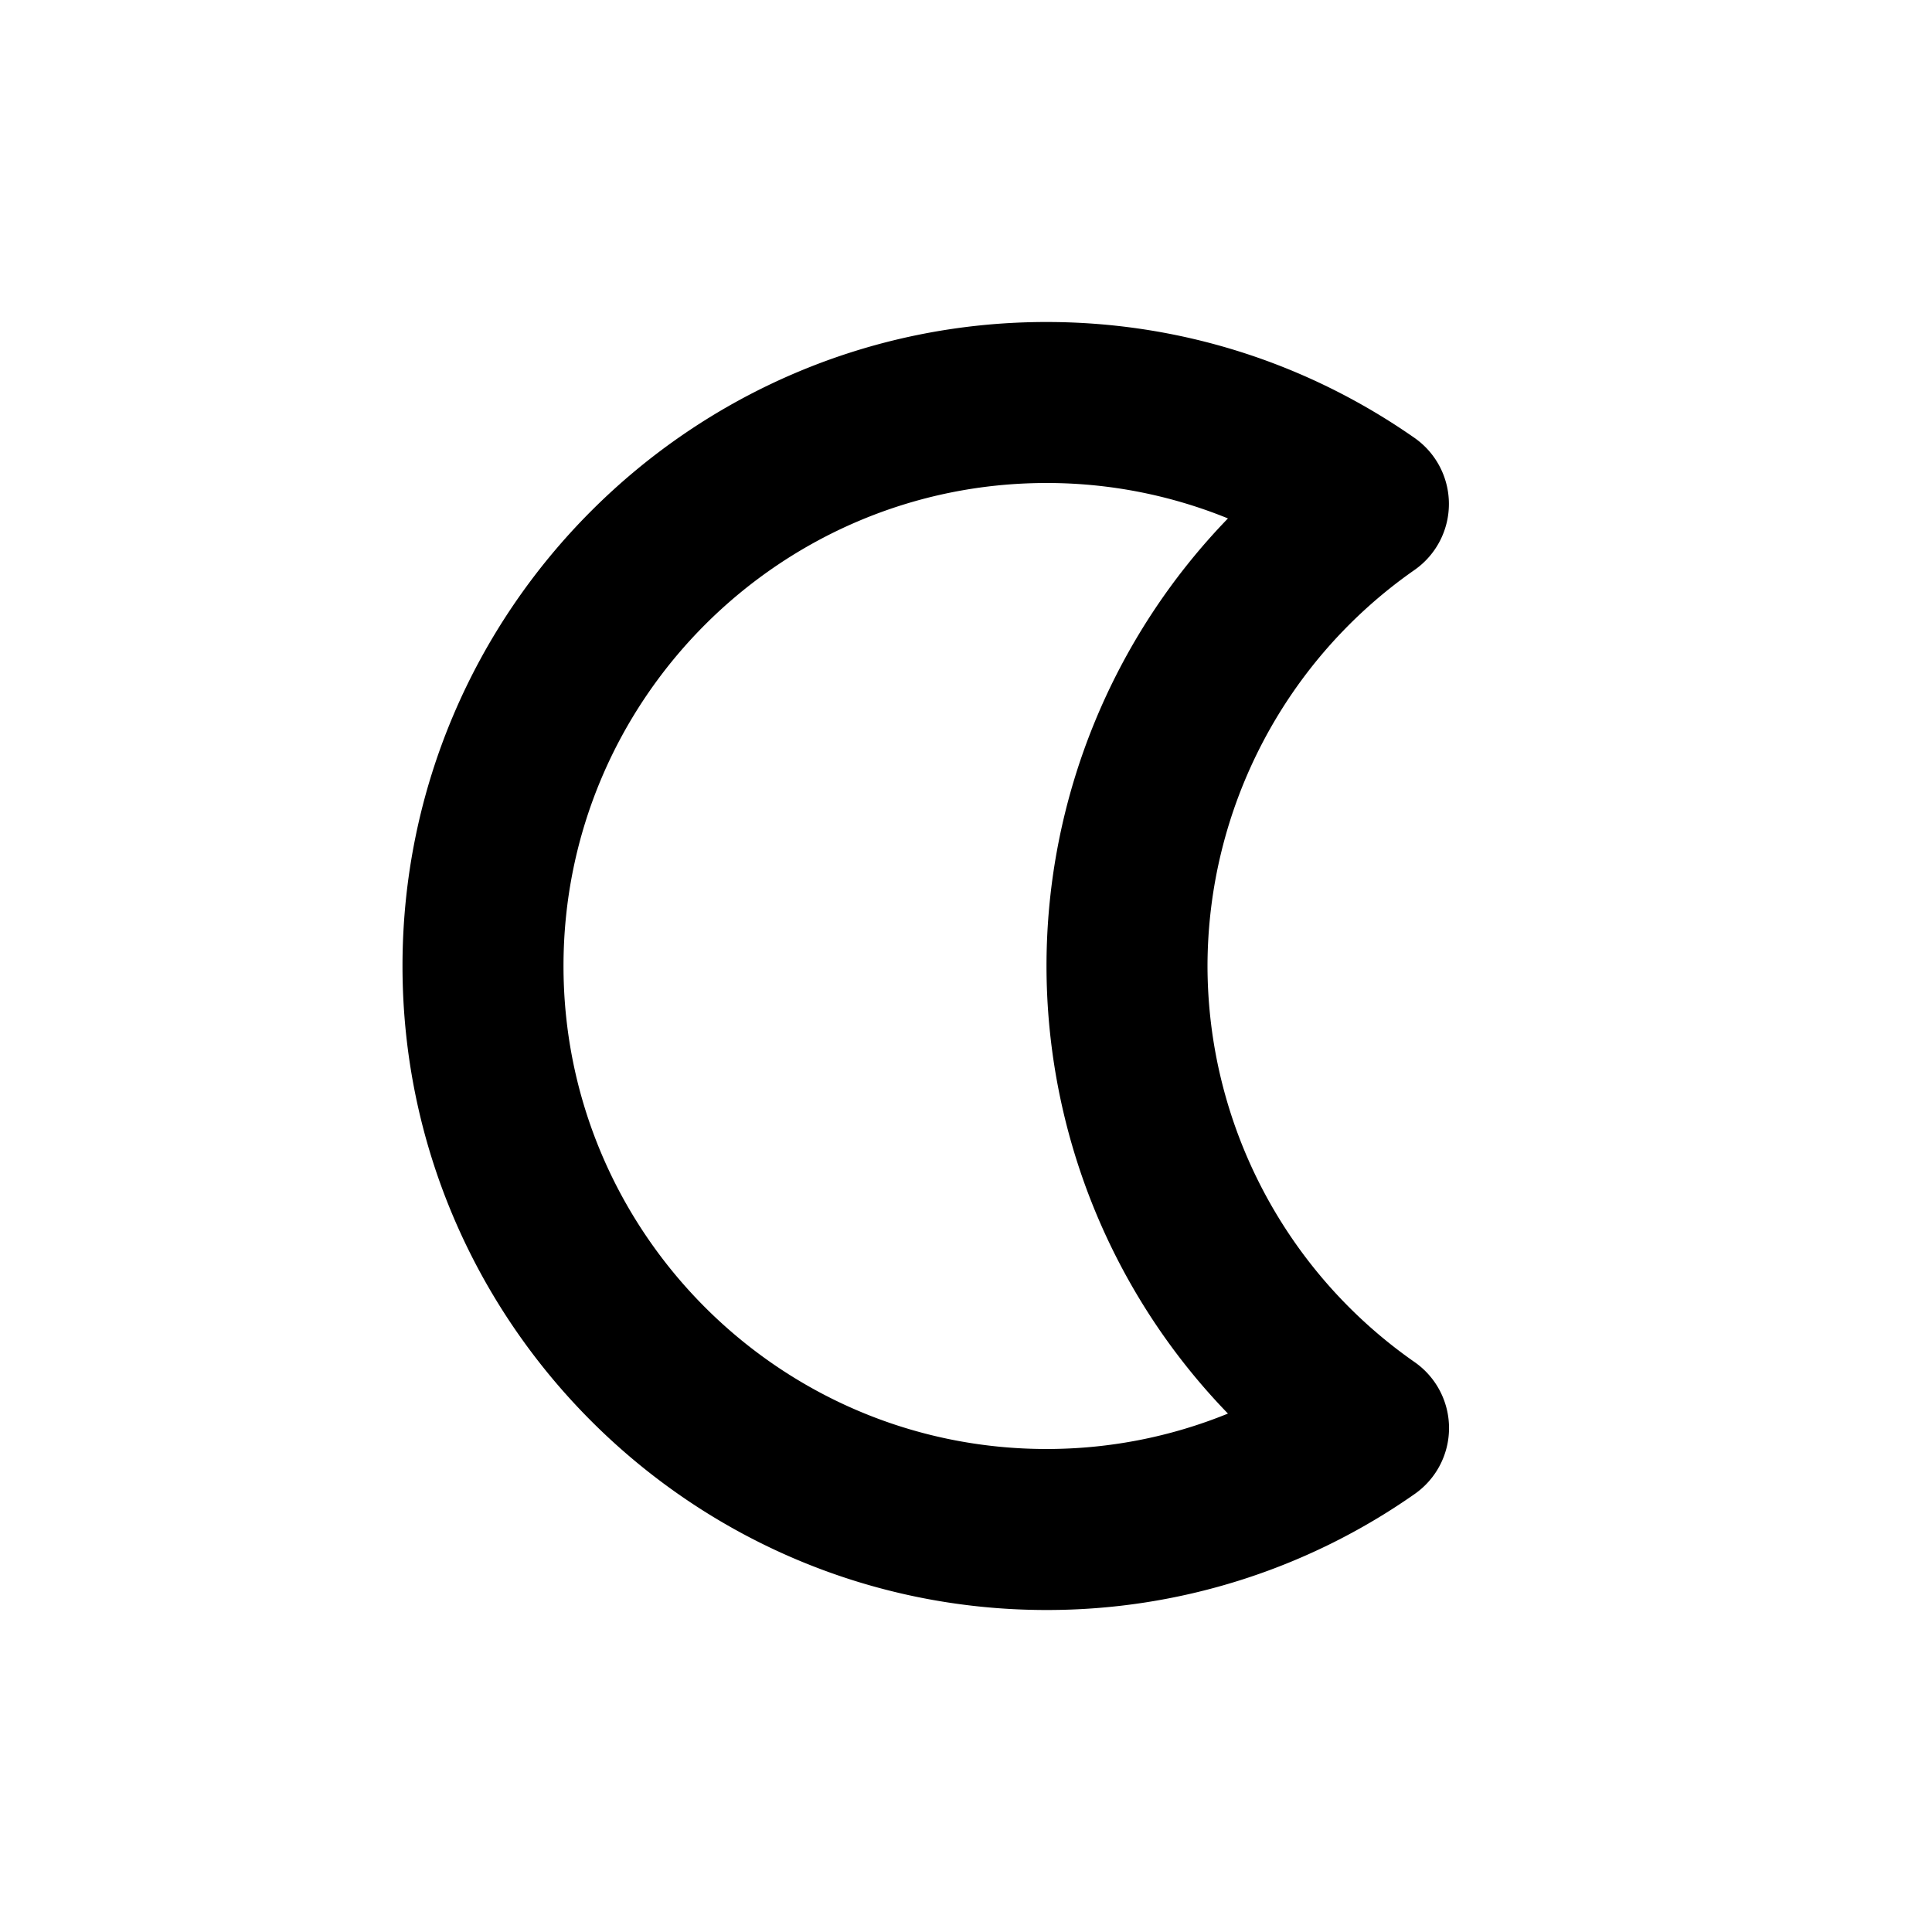 <svg xmlns="http://www.w3.org/2000/svg" xmlns:xlink="http://www.w3.org/1999/xlink" viewBox="0 0 24 24"><defs><path id="hsds-moon.svg-112-a" d="M13 6c-3.309 0-6 2.691-6 6s2.691 6 6 6c.78 0 1.542-.15 2.254-.44A8 8 0 0 1 13 12c0-2.09.822-4.08 2.254-5.56A5.962 5.962 0 0 0 13 6m0 14c-4.411 0-8-3.589-8-8s3.589-8 8-8c1.642 0 3.223.498 4.572 1.44a1.001 1.001 0 0 1 0 1.64A6.01 6.01 0 0 0 15 12a6.01 6.01 0 0 0 2.572 4.92.999.999 0 0 1 0 1.64A7.949 7.949 0 0 1 13 20"/></defs><g fill-rule="evenodd"><mask id="hsds-moon.svg-112-b"><use xlink:href="#hsds-moon.svg-112-a"/></mask><use xlink:href="#hsds-moon.svg-112-a"/><g mask="url(#hsds-moon.svg-112-b)"><rect/></g></g></svg>